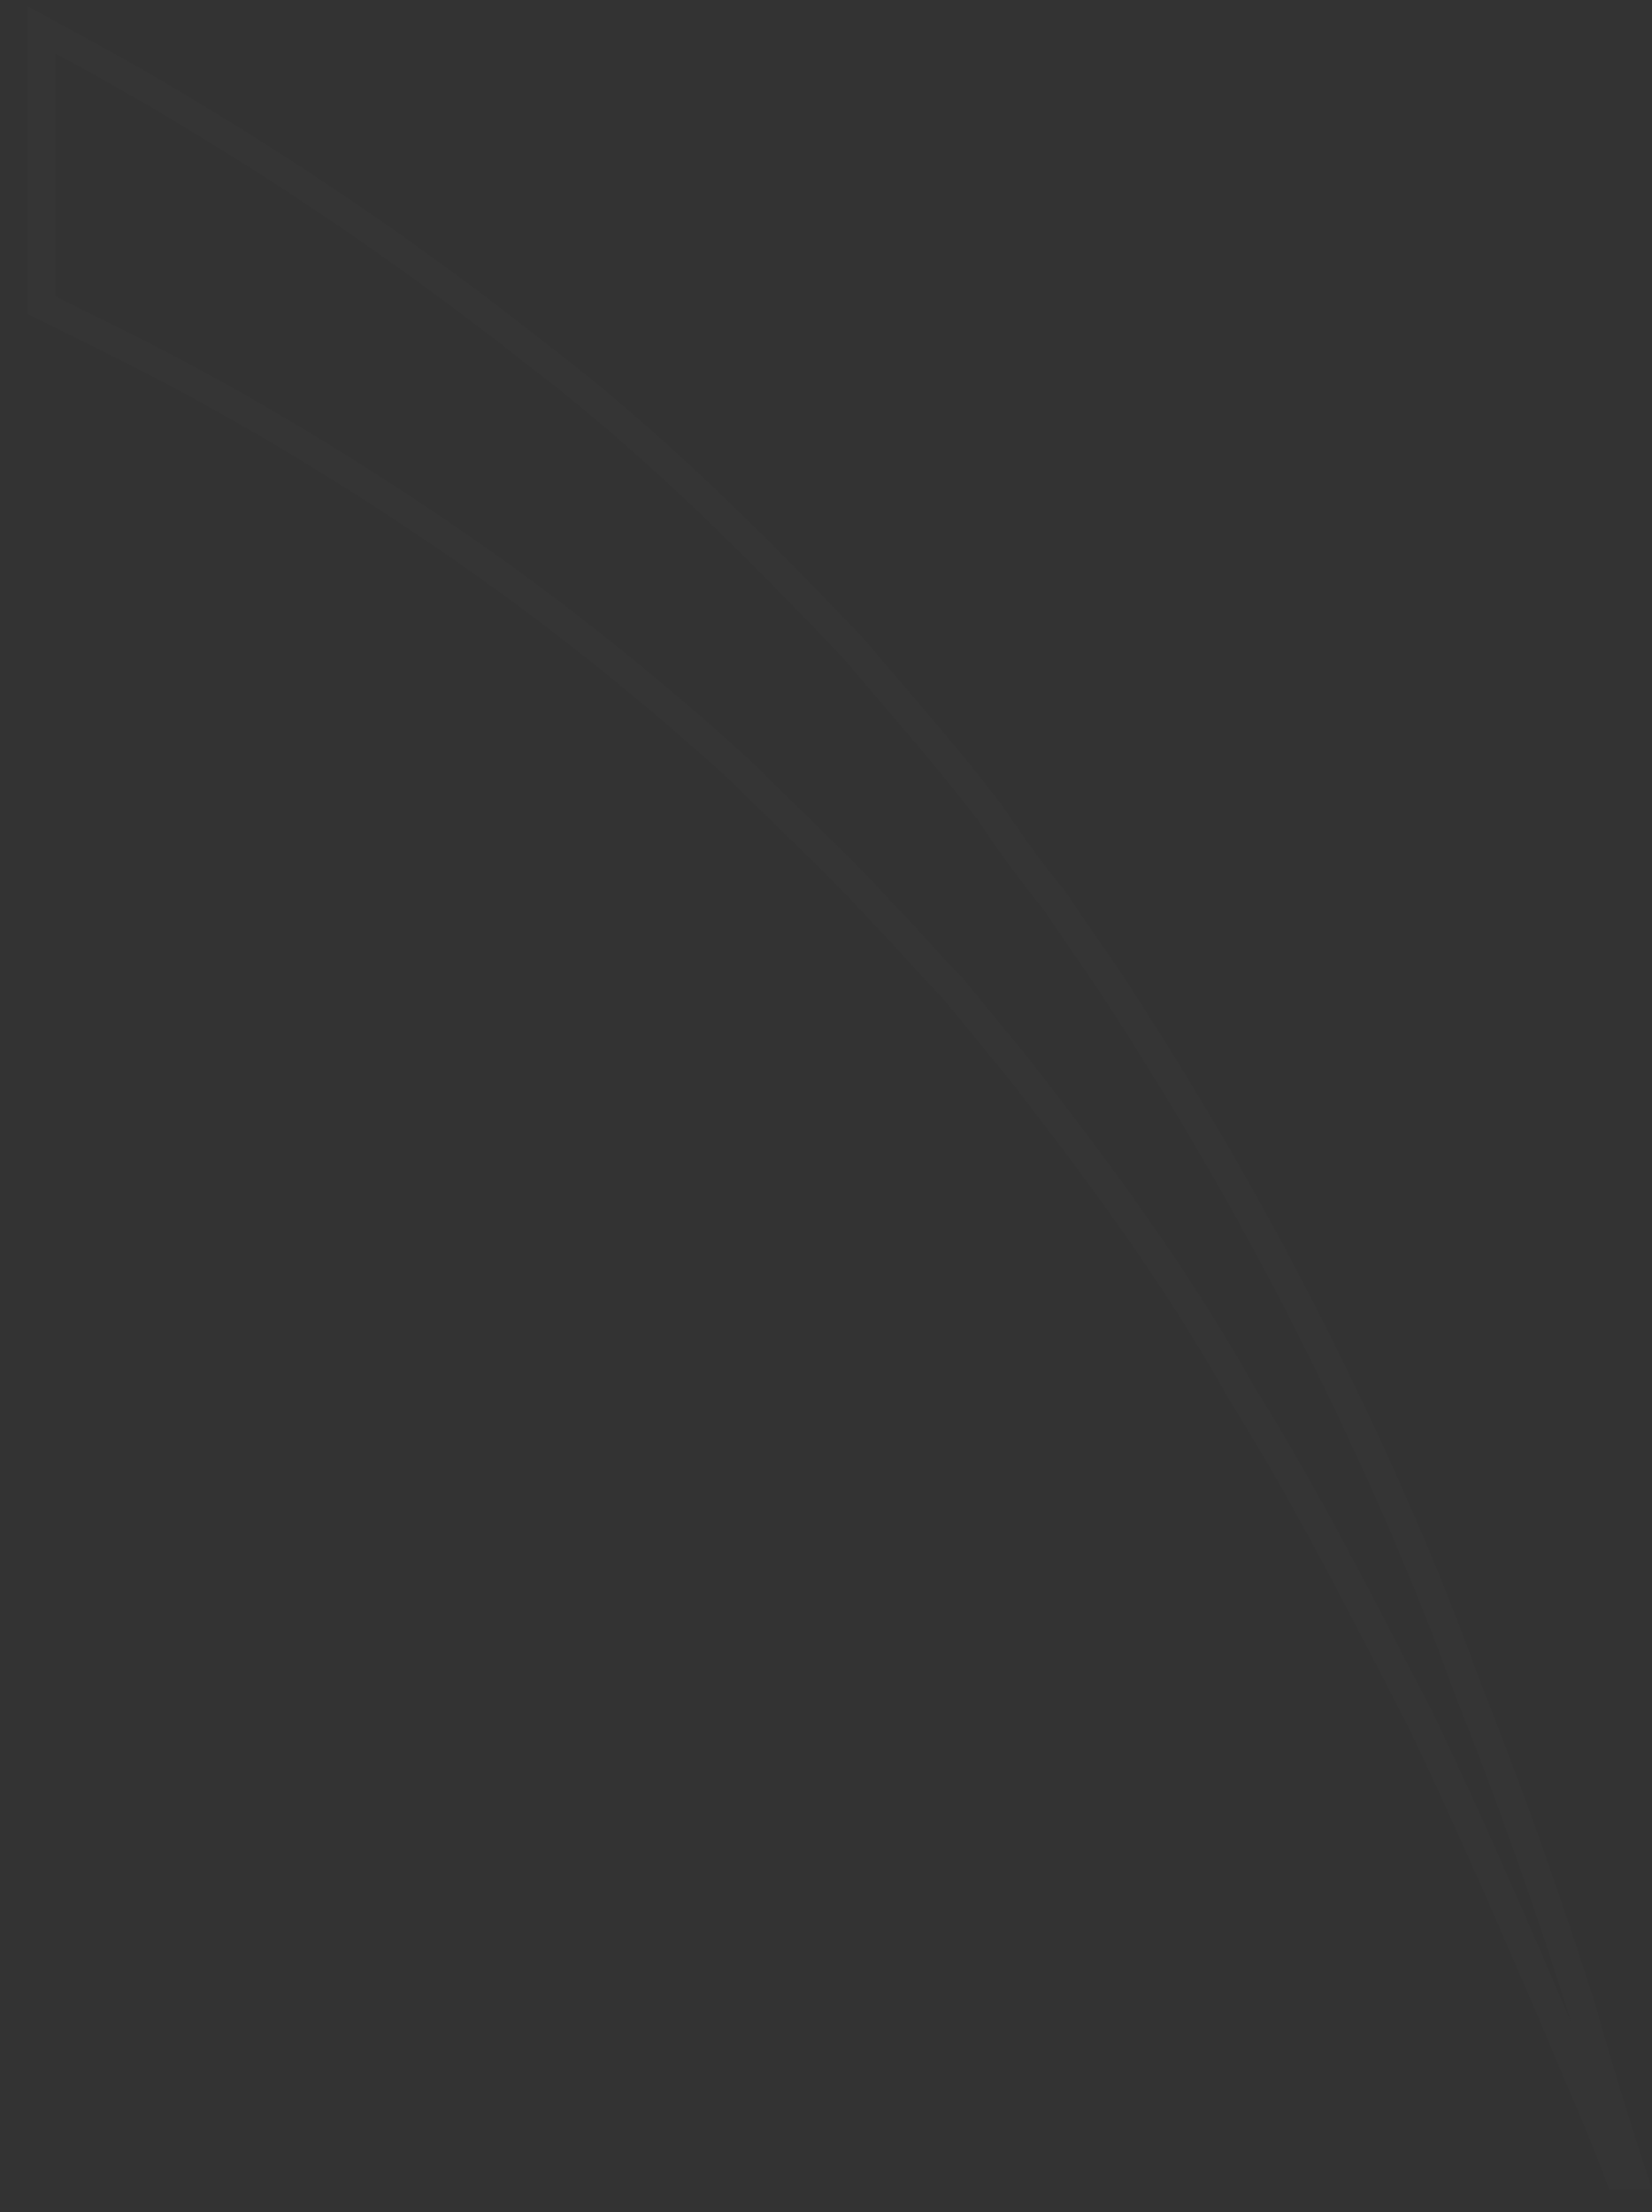 <svg width="59" height="79" viewBox="0 0 59 79" fill="none" xmlns="http://www.w3.org/2000/svg">
<rect x="0" y="0" width="59" height="79" fill="#333333" stroke="none"/>
<path d="M52.432 60.336L52.435 60.344L52.438 60.352C54.065 64.43 55.366 68.183 56.506 71.775C57.105 73.88 57.706 75.849 58.306 77.681L57.823 77.681C57.388 76.514 56.887 75.339 56.371 74.129C56.133 73.568 55.891 73 55.65 72.421L55.648 72.417C54.178 68.977 52.542 65.202 50.741 61.425L50.738 61.418L50.734 61.41C50.446 60.857 50.158 60.3 49.868 59.739C48.19 56.493 46.45 53.125 44.353 49.759C42.049 45.634 39.256 41.846 36.316 38.078L36.311 38.072L36.306 38.066C35.9 37.576 35.534 37.128 35.166 36.677L35.165 36.676C34.798 36.226 34.43 35.775 34.02 35.282L34.006 35.264L33.99 35.248C33.592 34.849 33.191 34.407 32.782 33.955L32.777 33.95C32.375 33.507 31.963 33.052 31.55 32.637C30.555 31.53 29.331 30.34 28.148 29.19C27.572 28.629 27.005 28.078 26.479 27.551L26.471 27.542L26.462 27.534C22.852 24.243 19.077 21.279 15.137 18.645C11.203 16.014 7.265 13.71 3.16 11.733L1.48 10.891L1.48 1.065C3.356 2.08 5.221 3.104 7.085 4.255L7.085 4.255L7.09 4.258C11.153 6.703 15.38 9.638 19.283 12.737L19.283 12.737L19.291 12.743C23.335 15.826 26.902 19.401 30.488 23.161C30.969 23.731 31.425 24.265 31.866 24.78C33.073 26.192 34.167 27.471 35.351 29.014C36.004 29.995 36.821 31.142 37.642 32.133C37.968 32.622 38.331 33.149 38.692 33.672L38.694 33.674C39.062 34.207 39.426 34.734 39.749 35.221C42.515 39.463 44.954 43.704 47.067 47.943C49.183 52.188 50.97 56.264 52.432 60.336Z" stroke="white" stroke-opacity="0.015"/>
</svg>
